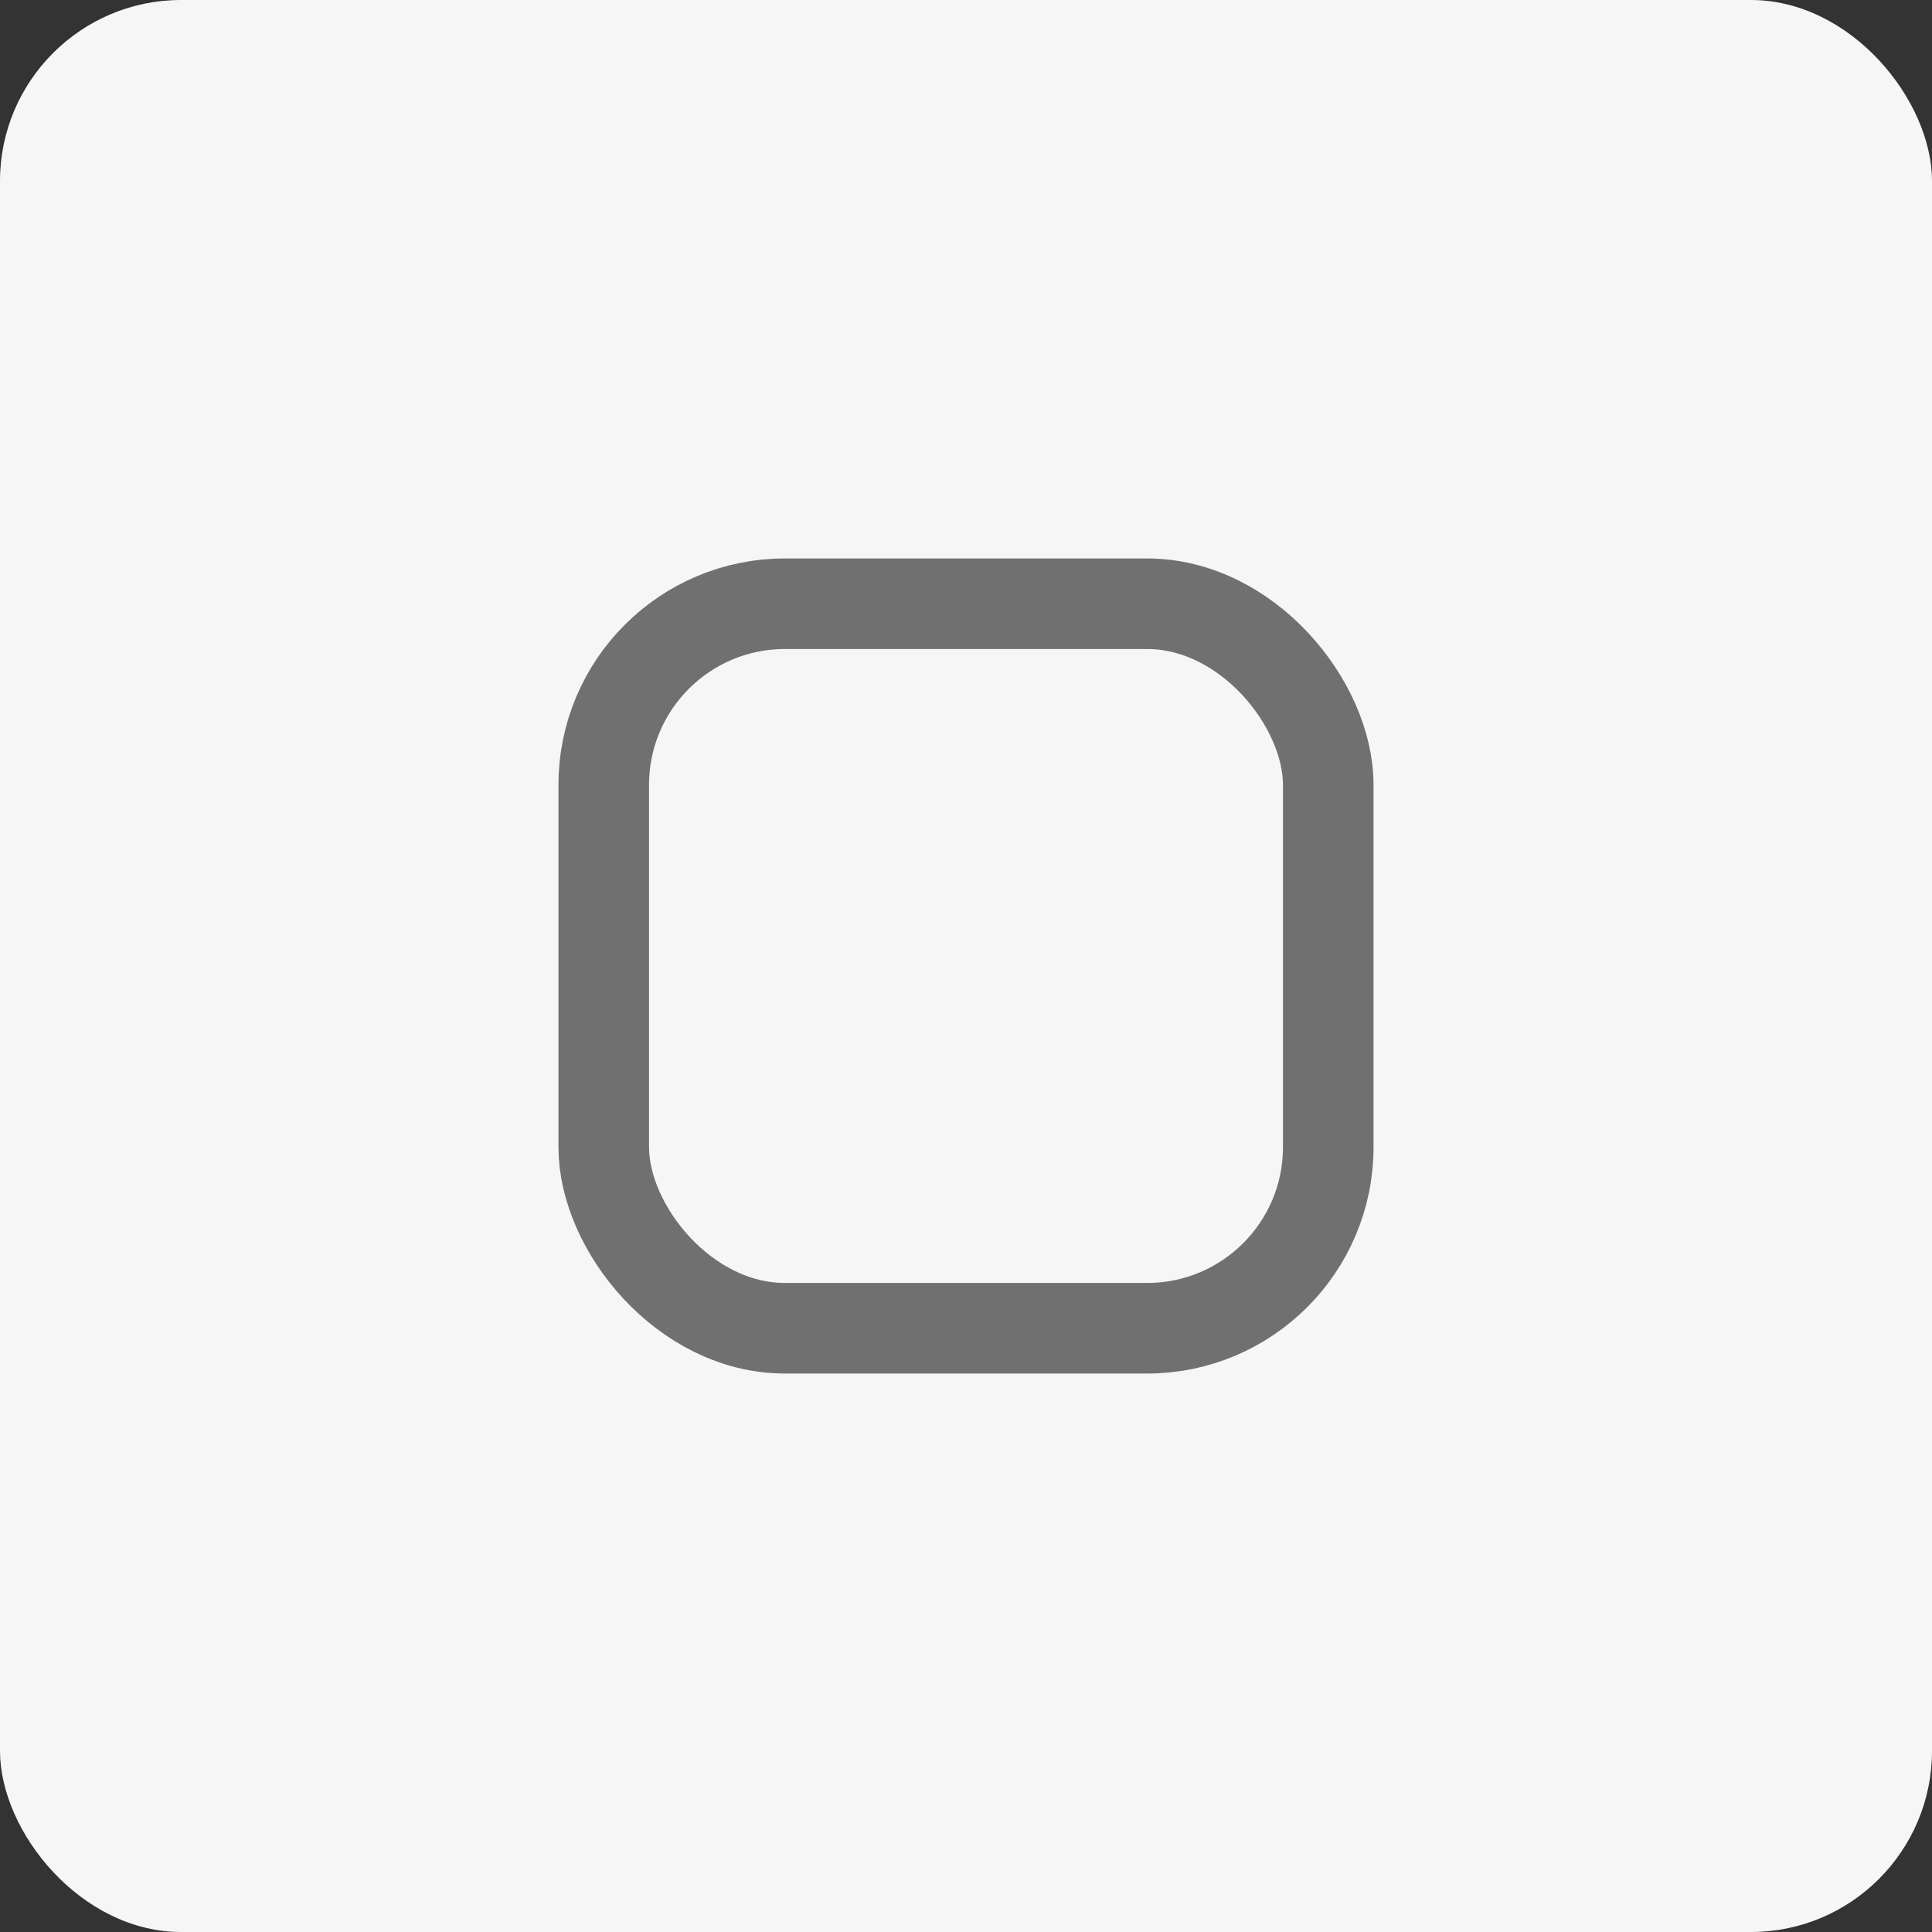 <svg width="32" height="32" viewBox="0 0 32 32" fill="none" xmlns="http://www.w3.org/2000/svg">
<rect x="0" y="0" width="32" height="32" fill="#333333" stroke="none"/>
<rect width="32" height="32" rx="3" fill="#F6F6F6"/>
<rect x="10" y="10" width="12" height="12" rx="3" stroke="#707070" stroke-width="1.5"/>
</svg>
